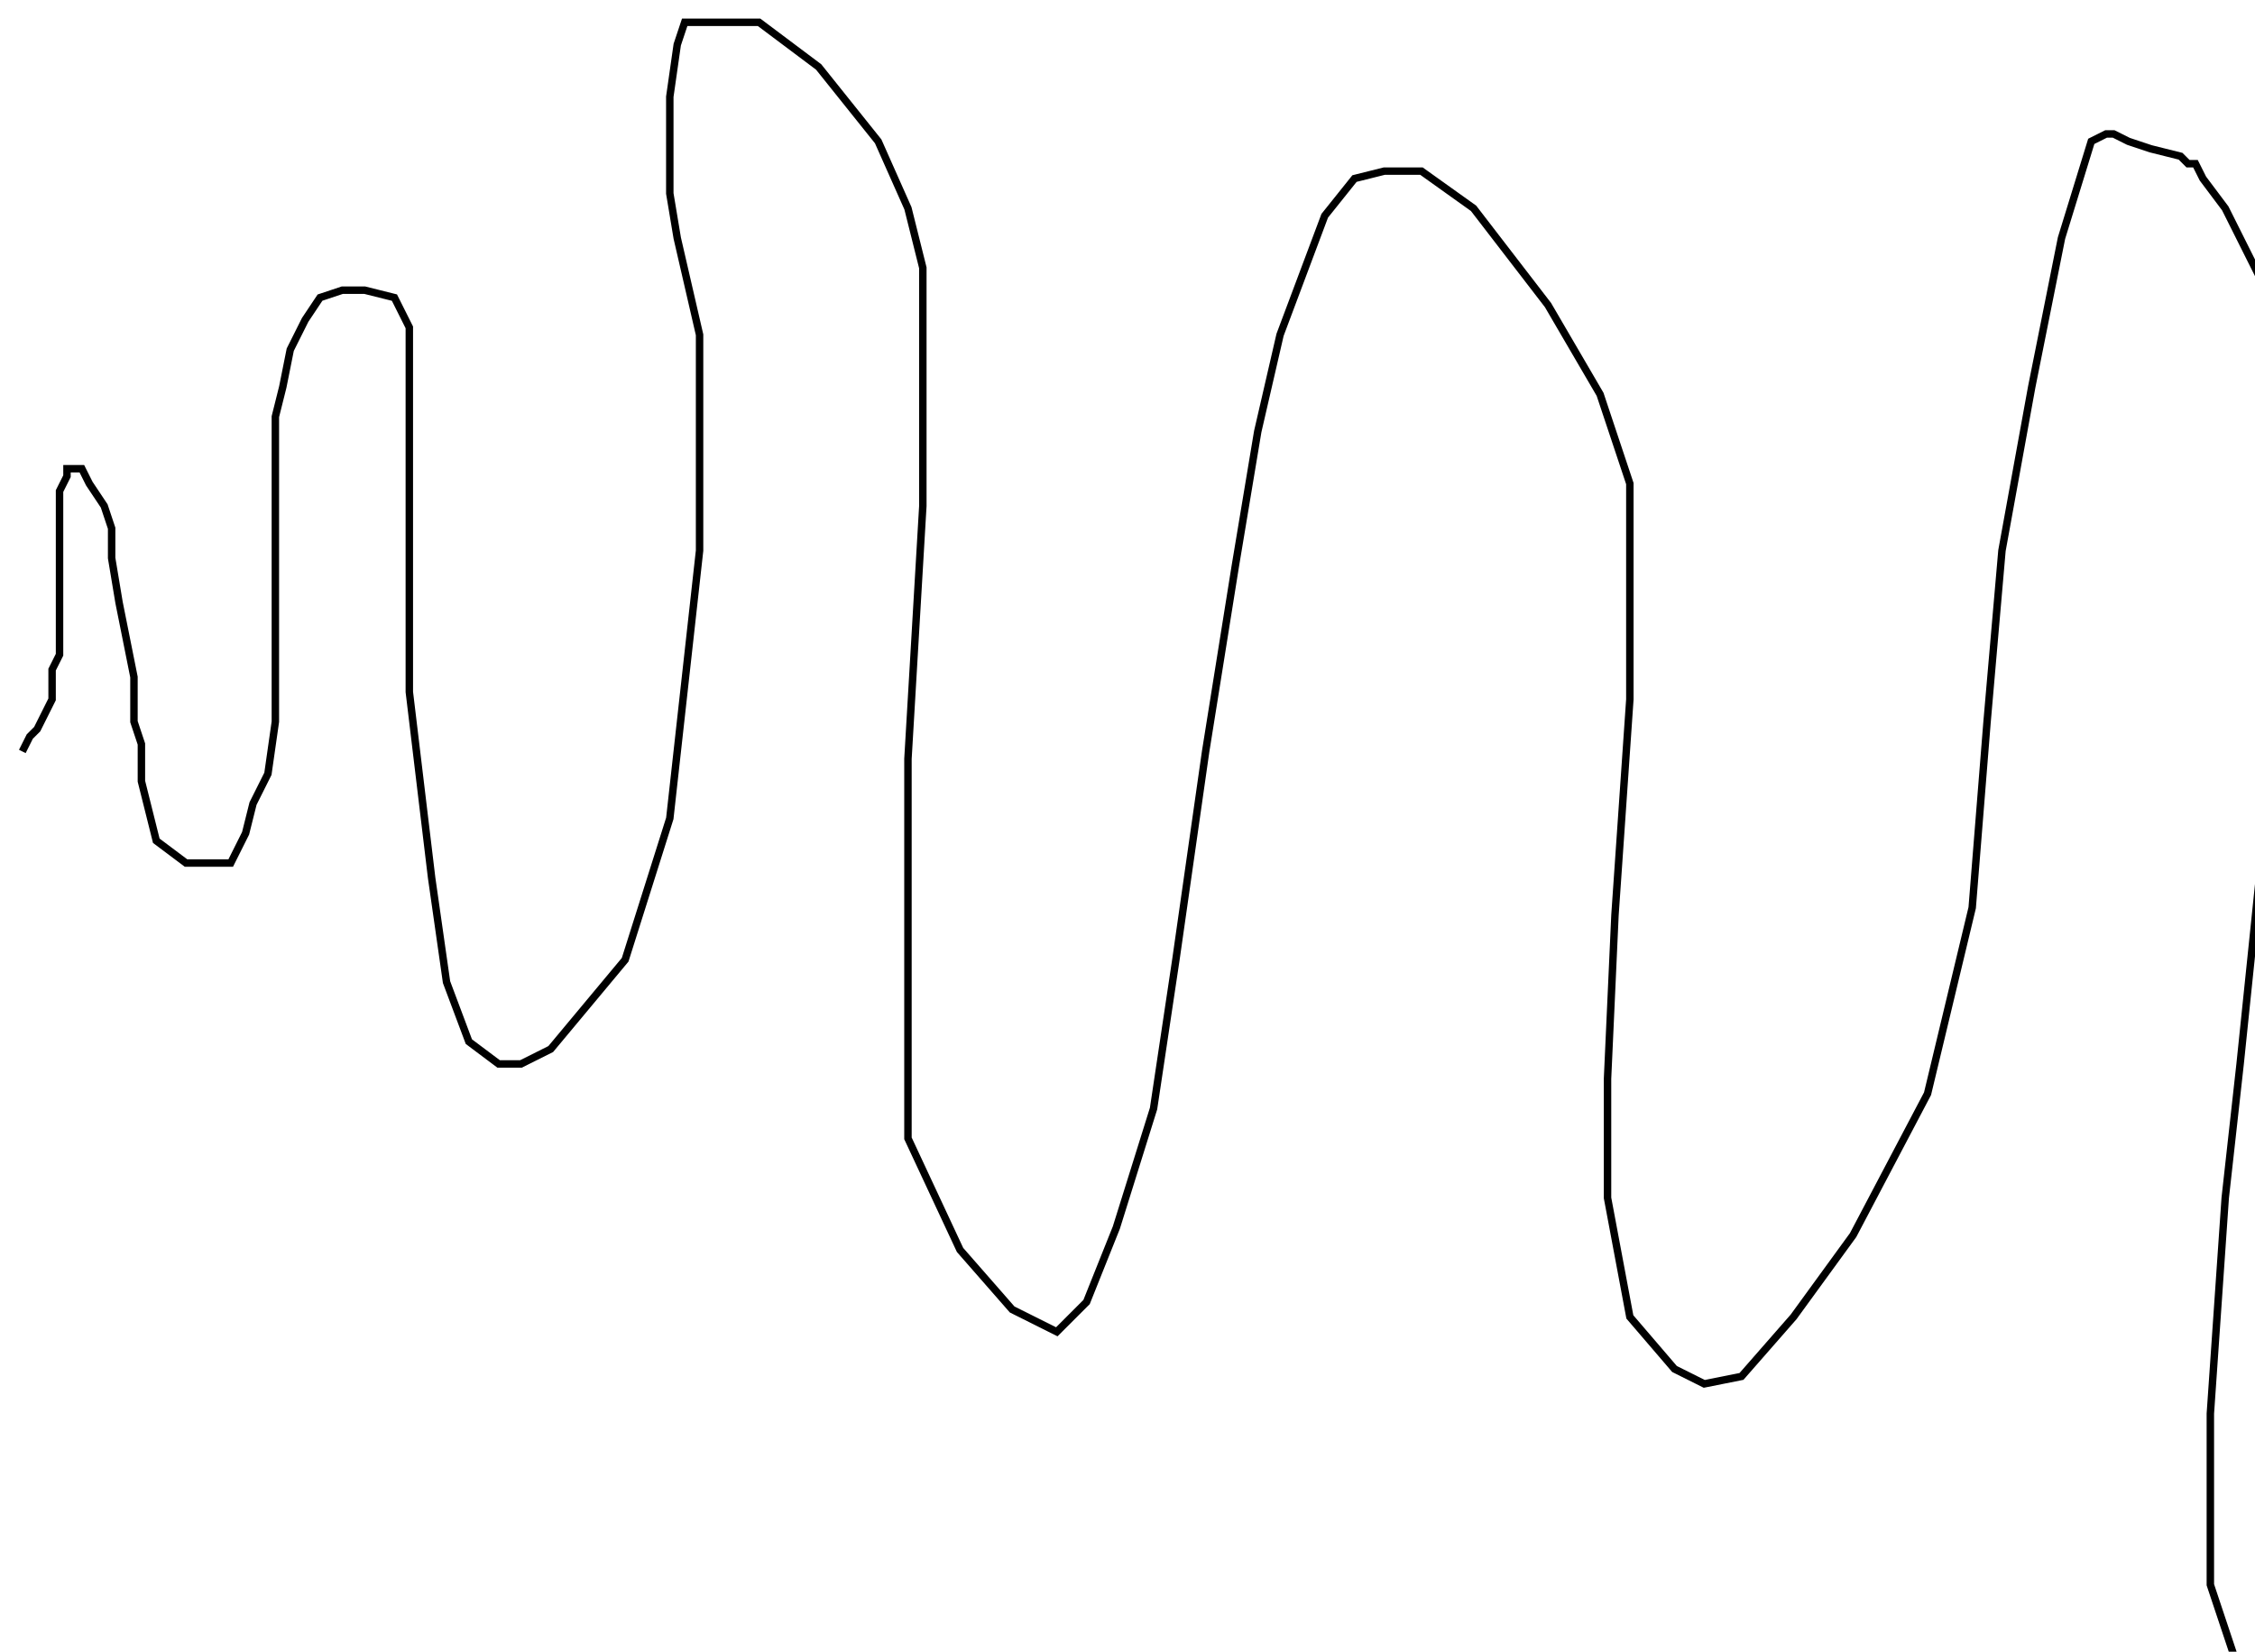 <?xml version="1.0" encoding="utf-8" ?>
<svg baseProfile="tiny" height="222" version="1.2" viewBox="-3 -3 303 222" width="303" xmlns="http://www.w3.org/2000/svg" xmlns:ev="http://www.w3.org/2001/xml-events" xmlns:xlink="http://www.w3.org/1999/xlink"><defs /><path d="M0 98 L1 96 L2 95 L3 93 L4 91 L4 90 L4 88 L4 87 L5 85 L5 82 L5 79 L5 75 L5 73 L5 69 L5 65 L5 63 L6 61 L6 60 L7 60 L8 60 L9 62 L11 65 L12 68 L12 72 L13 78 L14 83 L15 88 L15 92 L15 94 L16 97 L16 102 L18 110 L22 113 L25 113 L28 113 L30 109 L31 105 L33 101 L34 94 L34 86 L34 74 L34 65 L34 57 L34 53 L35 49 L36 44 L38 40 L40 37 L43 36 L46 36 L50 37 L52 41 L52 45 L52 52 L52 67 L52 90 L55 115 L57 129 L60 137 L64 140 L67 140 L71 138 L81 126 L87 107 L91 71 L91 42 L88 29 L87 23 L87 18 L87 10 L88 3 L89 0 L90 0 L93 0 L99 0 L107 6 L115 16 L119 25 L121 33 L121 41 L121 65 L119 99 L119 131 L119 150 L126 165 L133 173 L139 176 L143 172 L147 162 L152 146 L155 126 L159 98 L163 73 L166 55 L169 42 L172 34 L175 26 L179 21 L183 20 L188 20 L195 25 L205 38 L212 50 L216 62 L216 73 L216 91 L214 120 L213 142 L213 158 L216 174 L222 181 L226 183 L231 182 L238 174 L246 163 L256 144 L262 119 L264 94 L266 71 L270 49 L274 29 L278 16 L280 15 L281 15 L283 16 L286 17 L290 18 L291 19 L292 19 L293 21 L296 25 L301 35 L303 43 L303 53 L303 66 L303 83 L301 111 L298 140 L296 158 L294 187 L294 210 L297 219 L298 222 L300 222 L301 222 L301 221 L302 221 L302 220 " fill="none" stroke="black" /></svg>